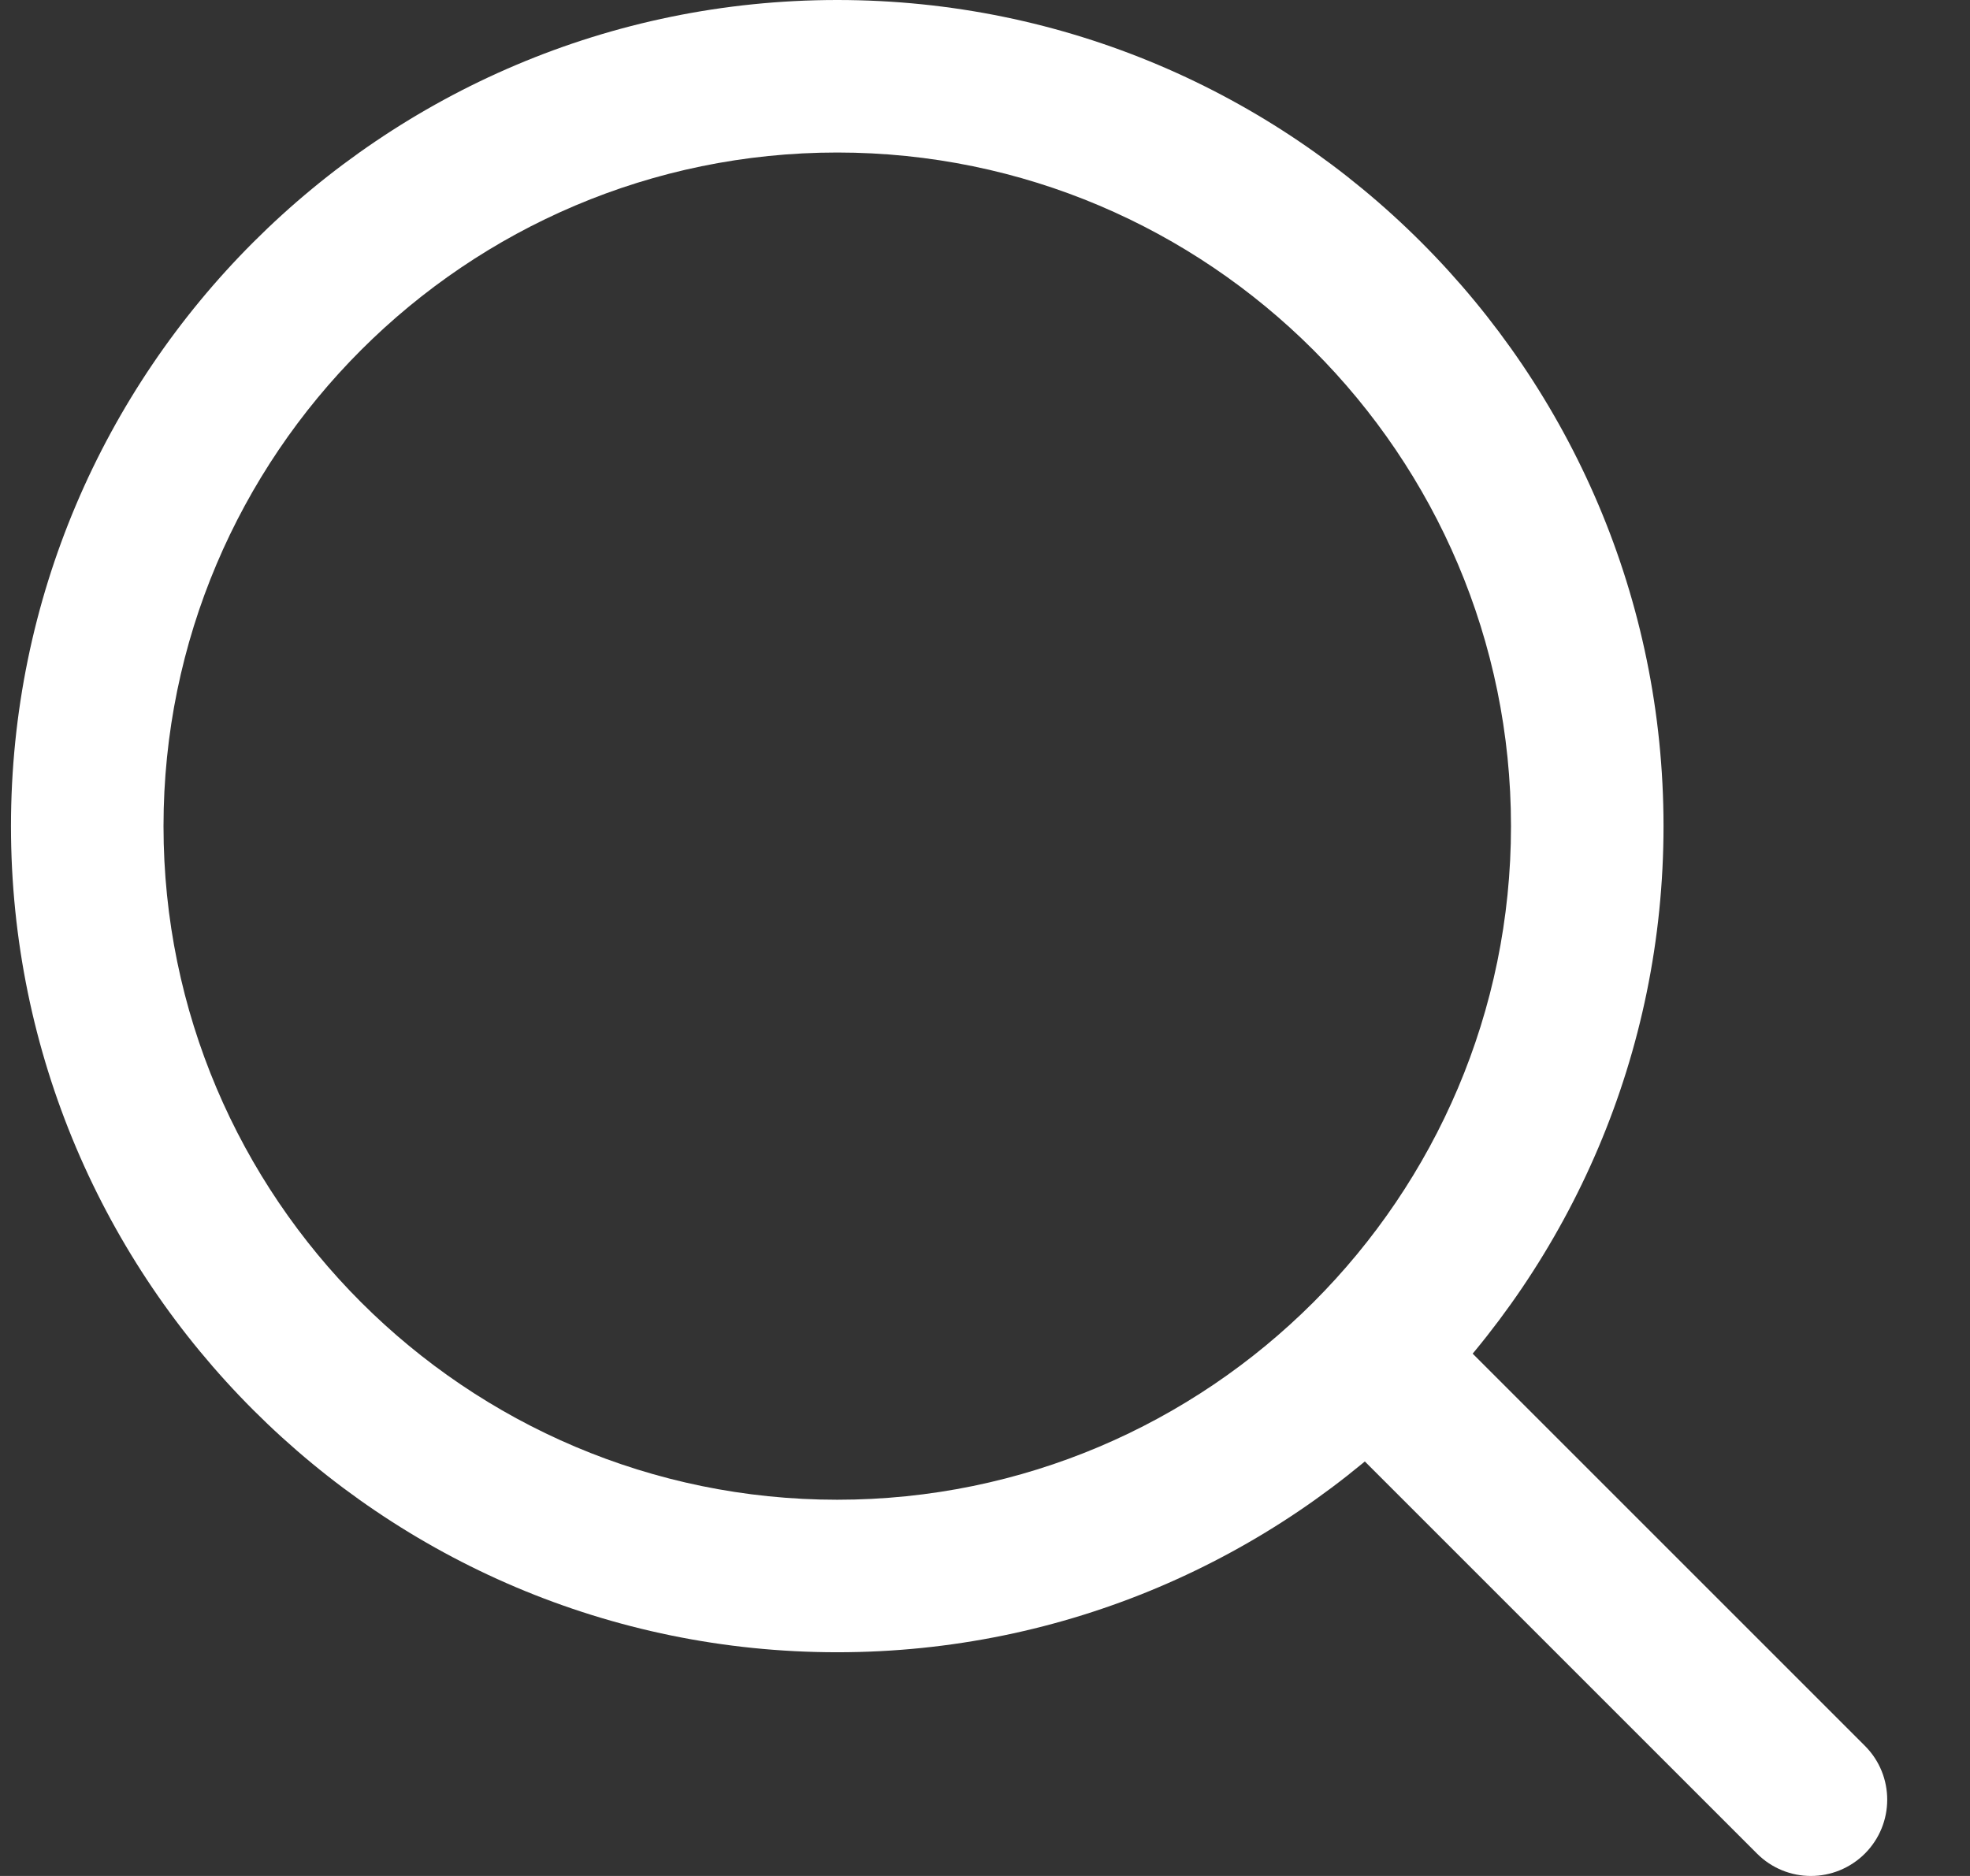 <svg width="21" height="20" viewBox="0 0 21 20" fill="none" xmlns="http://www.w3.org/2000/svg">
<rect x="0" y="0" width="21" height="20" fill="#333333" stroke="none"/>
<path d="M8.925 0C4.069 0 0.117 3.951 0.117 8.808C0.117 13.664 4.069 17.615 8.925 17.615C13.782 17.615 17.733 13.664 17.733 8.808C17.733 3.951 13.782 0 8.925 0ZM8.925 15.989C4.965 15.989 1.743 12.768 1.743 8.808C1.743 4.848 4.965 1.626 8.925 1.626C12.885 1.626 16.107 4.848 16.107 8.808C16.107 12.768 12.885 15.989 8.925 15.989Z" fill="white"/>
<path d="M19.879 18.612L15.218 13.951C14.9 13.633 14.386 13.633 14.068 13.951C13.751 14.268 13.751 14.783 14.068 15.1L18.73 19.762C18.888 19.92 19.096 20 19.304 20C19.512 20 19.72 19.92 19.879 19.762C20.197 19.444 20.197 18.929 19.879 18.612Z" fill="white"/>
</svg>
